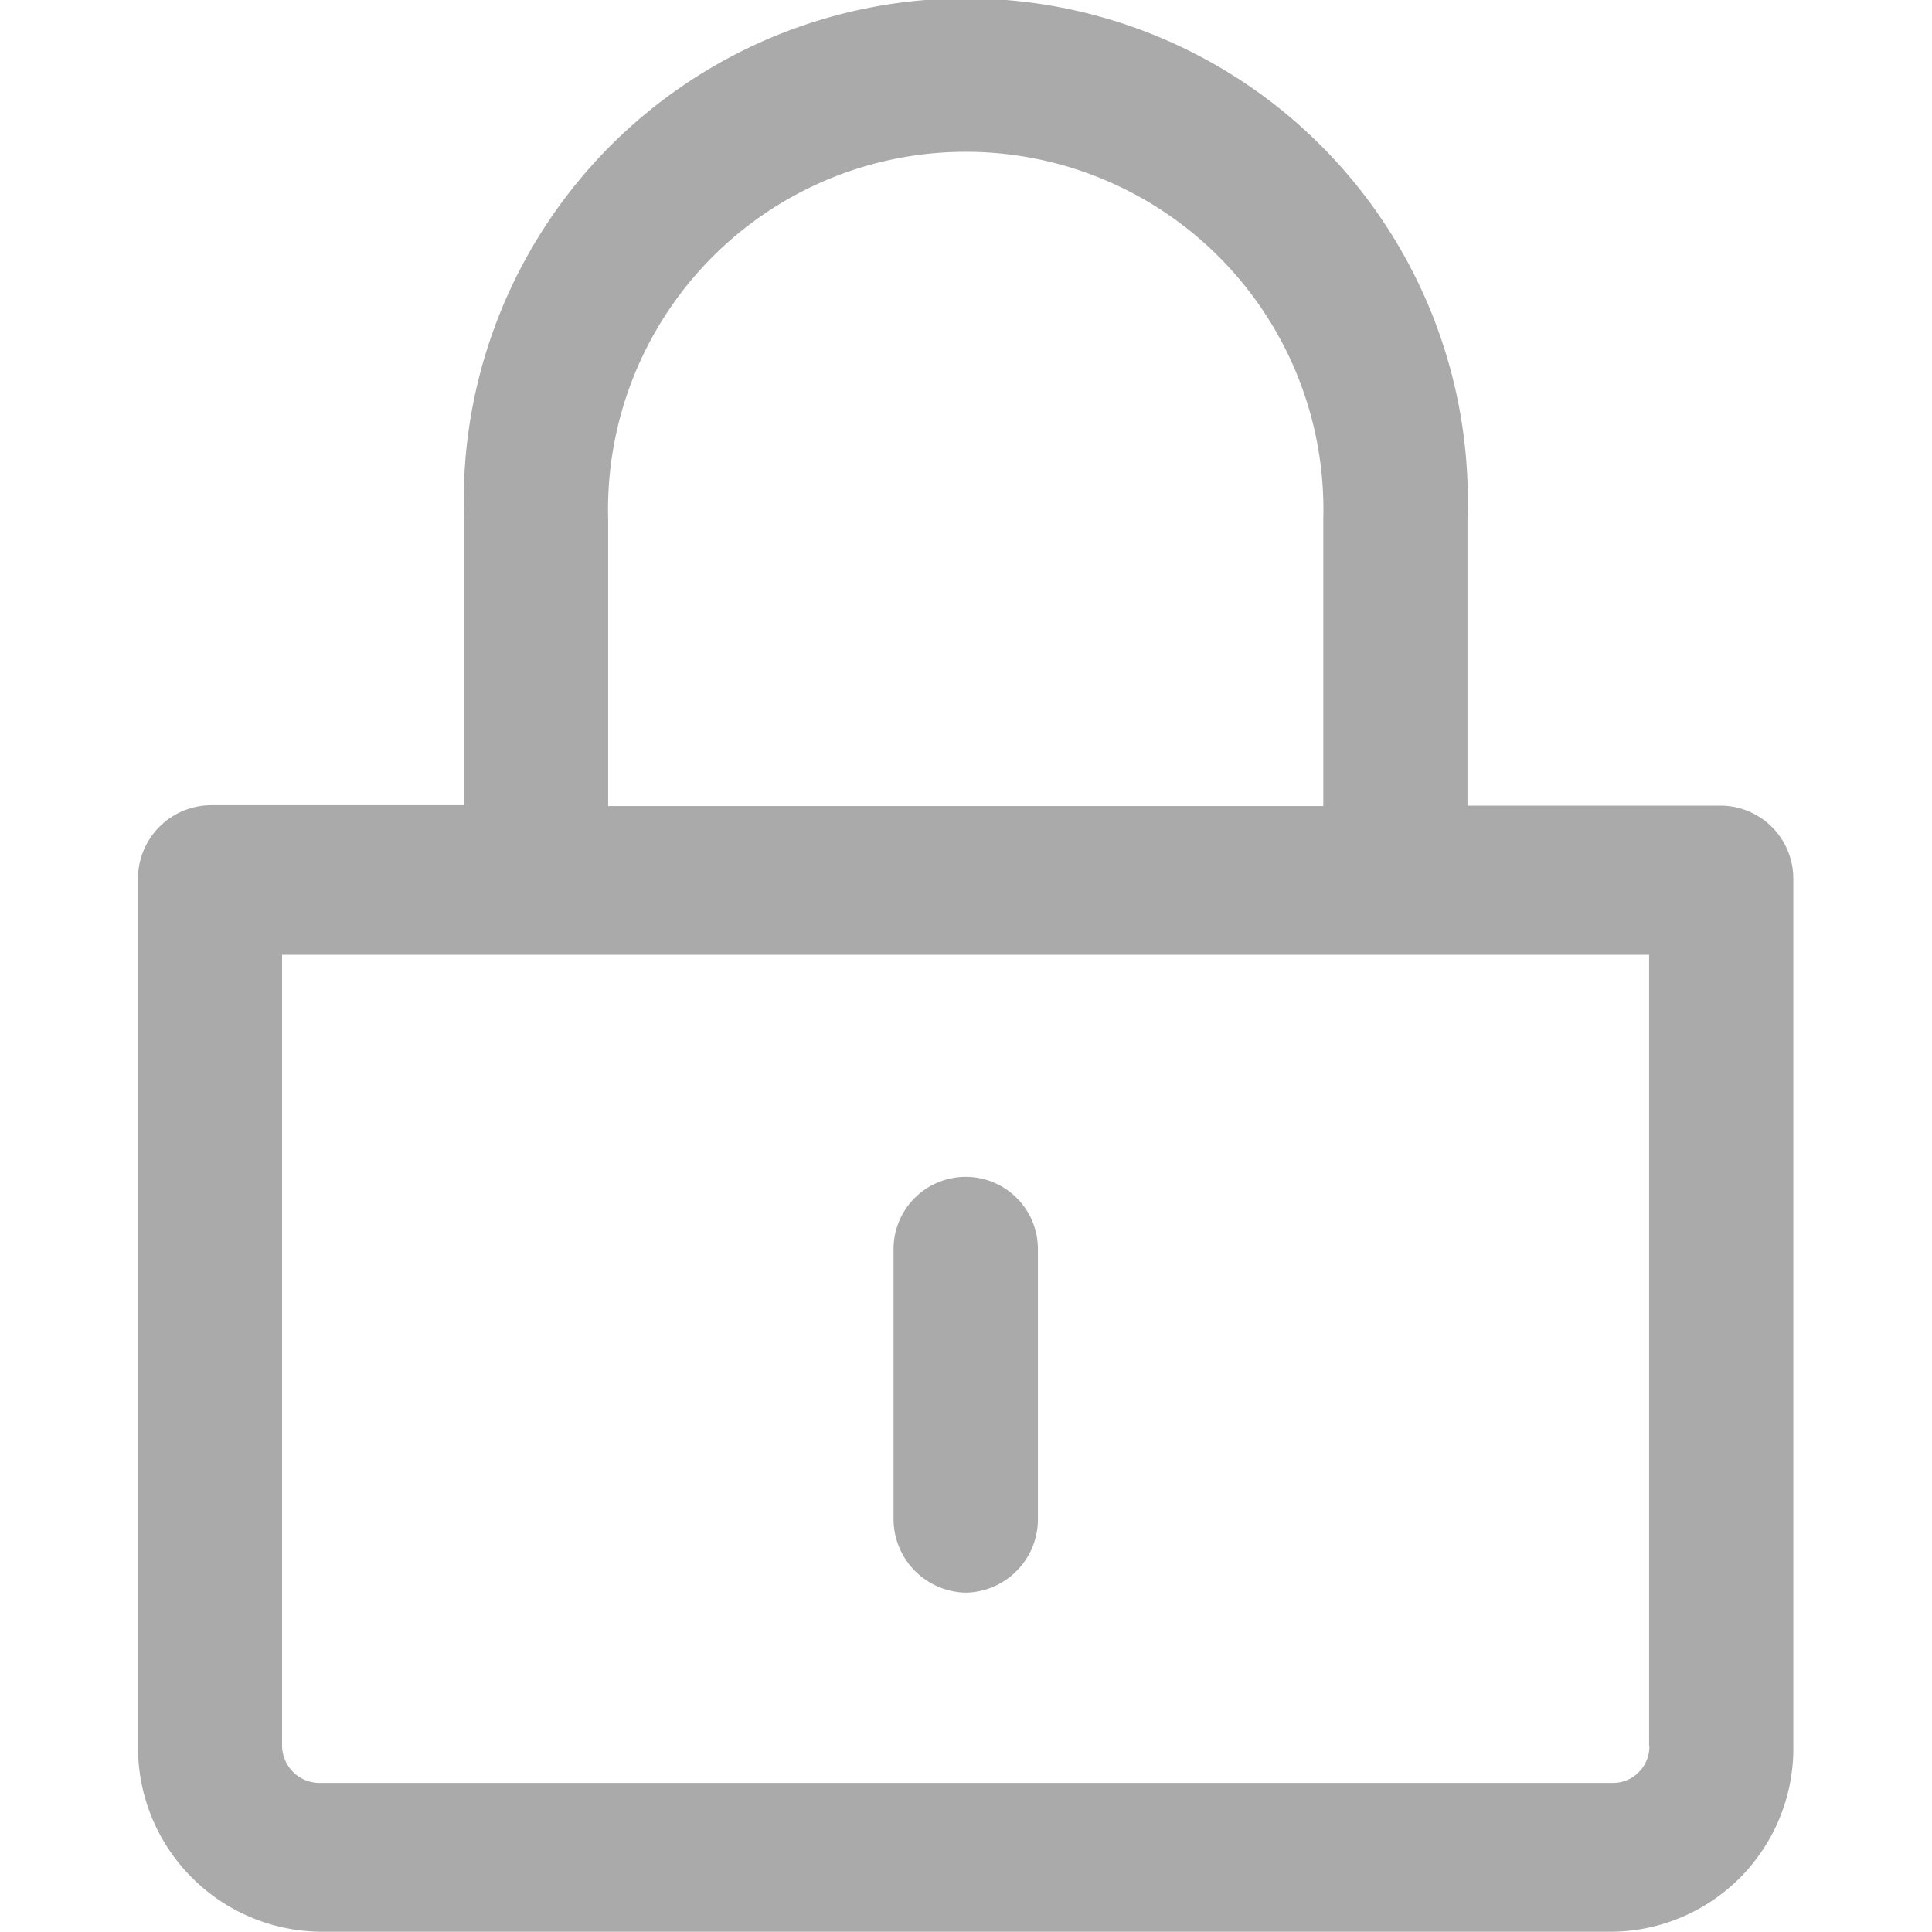 <svg xmlns="http://www.w3.org/2000/svg" width="14" height="14" viewBox="0 0 14 14">
  <defs>
    <style>
      .cls-1 {
        opacity: 0;
      }

      .cls-2 {
        fill: #fff;
      }

      .cls-3 {
        fill: #aaa;
      }
    </style>
  </defs>
  <g id="组_731" data-name="组 731" transform="translate(20456 22413)">
    <g id="Group_5" data-name="Group 5" class="cls-1" transform="translate(-20456 -22413)">
      <path id="Clip_2" data-name="Clip 2" class="cls-2" d="M0,0H14V14H0Z"/>
    </g>
    <g id="安全_密码_锁_安全_保护_线性_扁平_填充_单色_简约_圆润" data-name="安全,密码,锁,安全,保护,线性,扁平,填充,单色,简约,圆润" transform="translate(-20639.438 -22482.59)">
      <path id="路径_3335" data-name="路径 3335" class="cls-3" d="M195.916,75.428h-1.844V73.351a3.638,3.638,0,1,0-7.271,0v2.074h-1.835a.532.532,0,0,0-.528.536v6.275a1.336,1.336,0,0,0,1.314,1.352h9.381a1.328,1.328,0,0,0,1.3-1.352V75.964A.529.529,0,0,0,195.916,75.428Zm-8.071-2.074a2.592,2.592,0,1,1,5.182,0v2.077h-5.182Zm7.545,8.886a.264.264,0,0,1-.258.27H185.75a.272.272,0,0,1-.268-.27V76.509h9.906V82.24Z"/>
      <path id="路径_3336" data-name="路径 3336" class="cls-3" d="M478.342,610.614a.532.532,0,0,0,.523-.541v-1.949a.523.523,0,1,0-1.046,0v1.948A.534.534,0,0,0,478.342,610.614Z" transform="translate(-287.906 -529.483)"/>
    </g>
  </g>
</svg>
